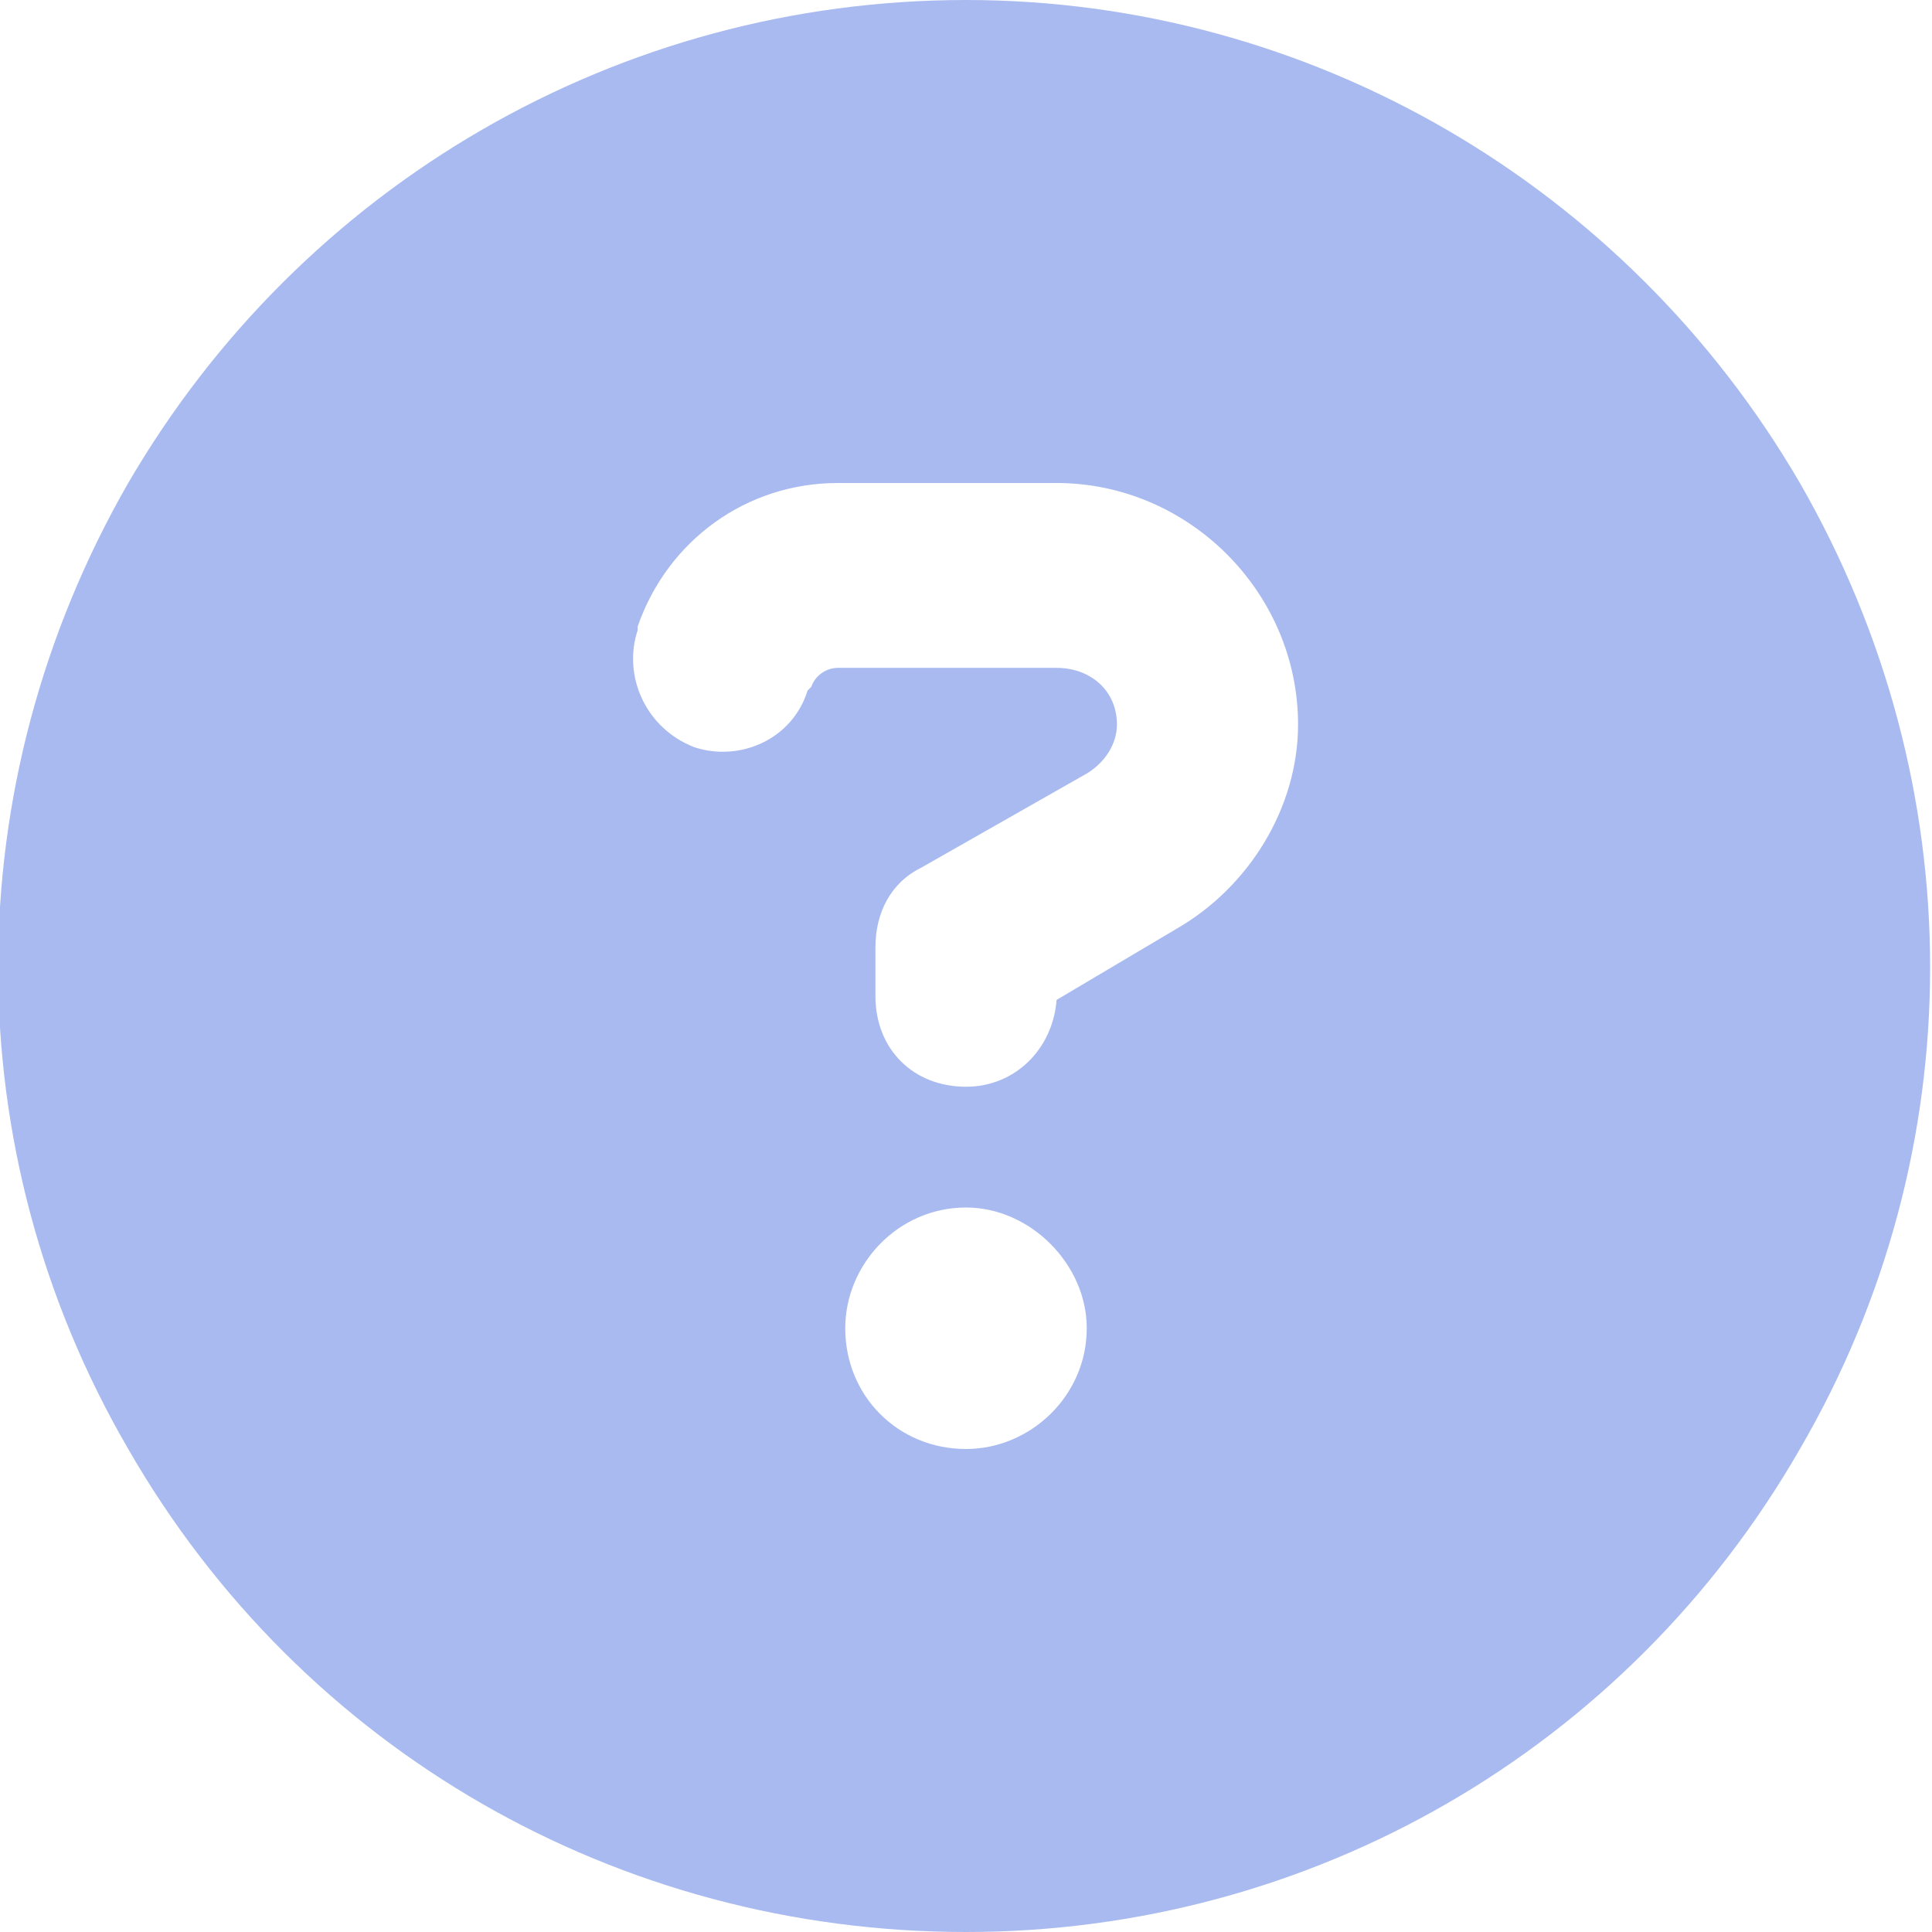 <svg width="16" height="16" viewBox="0 0 16 16" fill="none" xmlns="http://www.w3.org/2000/svg">
<g clip-path="url(#clip0_4680_32494)">
<path d="M8 16C5.125 16 2.5 14.5 1.062 12C-0.375 9.531 -0.375 6.5 1.062 4C2.5 1.531 5.125 0 8 0C10.844 0 13.469 1.531 14.906 4C16.344 6.5 16.344 9.531 14.906 12C13.469 14.5 10.844 16 8 16ZM5.281 5.188V5.219C5.156 5.594 5.344 6.031 5.75 6.188C6.125 6.312 6.562 6.125 6.688 5.719L6.719 5.688C6.75 5.594 6.844 5.531 6.938 5.531H8.75C9.031 5.531 9.25 5.719 9.25 6C9.25 6.156 9.156 6.312 9 6.406L7.625 7.188C7.375 7.312 7.25 7.562 7.25 7.844V8.25C7.25 8.688 7.562 9 8 9C8.406 9 8.719 8.688 8.75 8.281L9.75 7.688C10.344 7.344 10.75 6.688 10.75 6C10.75 4.906 9.844 4 8.75 4H6.938C6.188 4 5.531 4.469 5.281 5.188ZM7 11C7 11.562 7.438 12 8 12C8.531 12 9 11.562 9 11C9 10.469 8.531 10 8 10C7.438 10 7 10.469 7 11Z" fill="#A8BAEF"/>
</g>
<defs>
<clipPath id="clip0_4680_32494">
<rect width="16" height="16" fill="white"/>
</clipPath>
</defs>
</svg>

